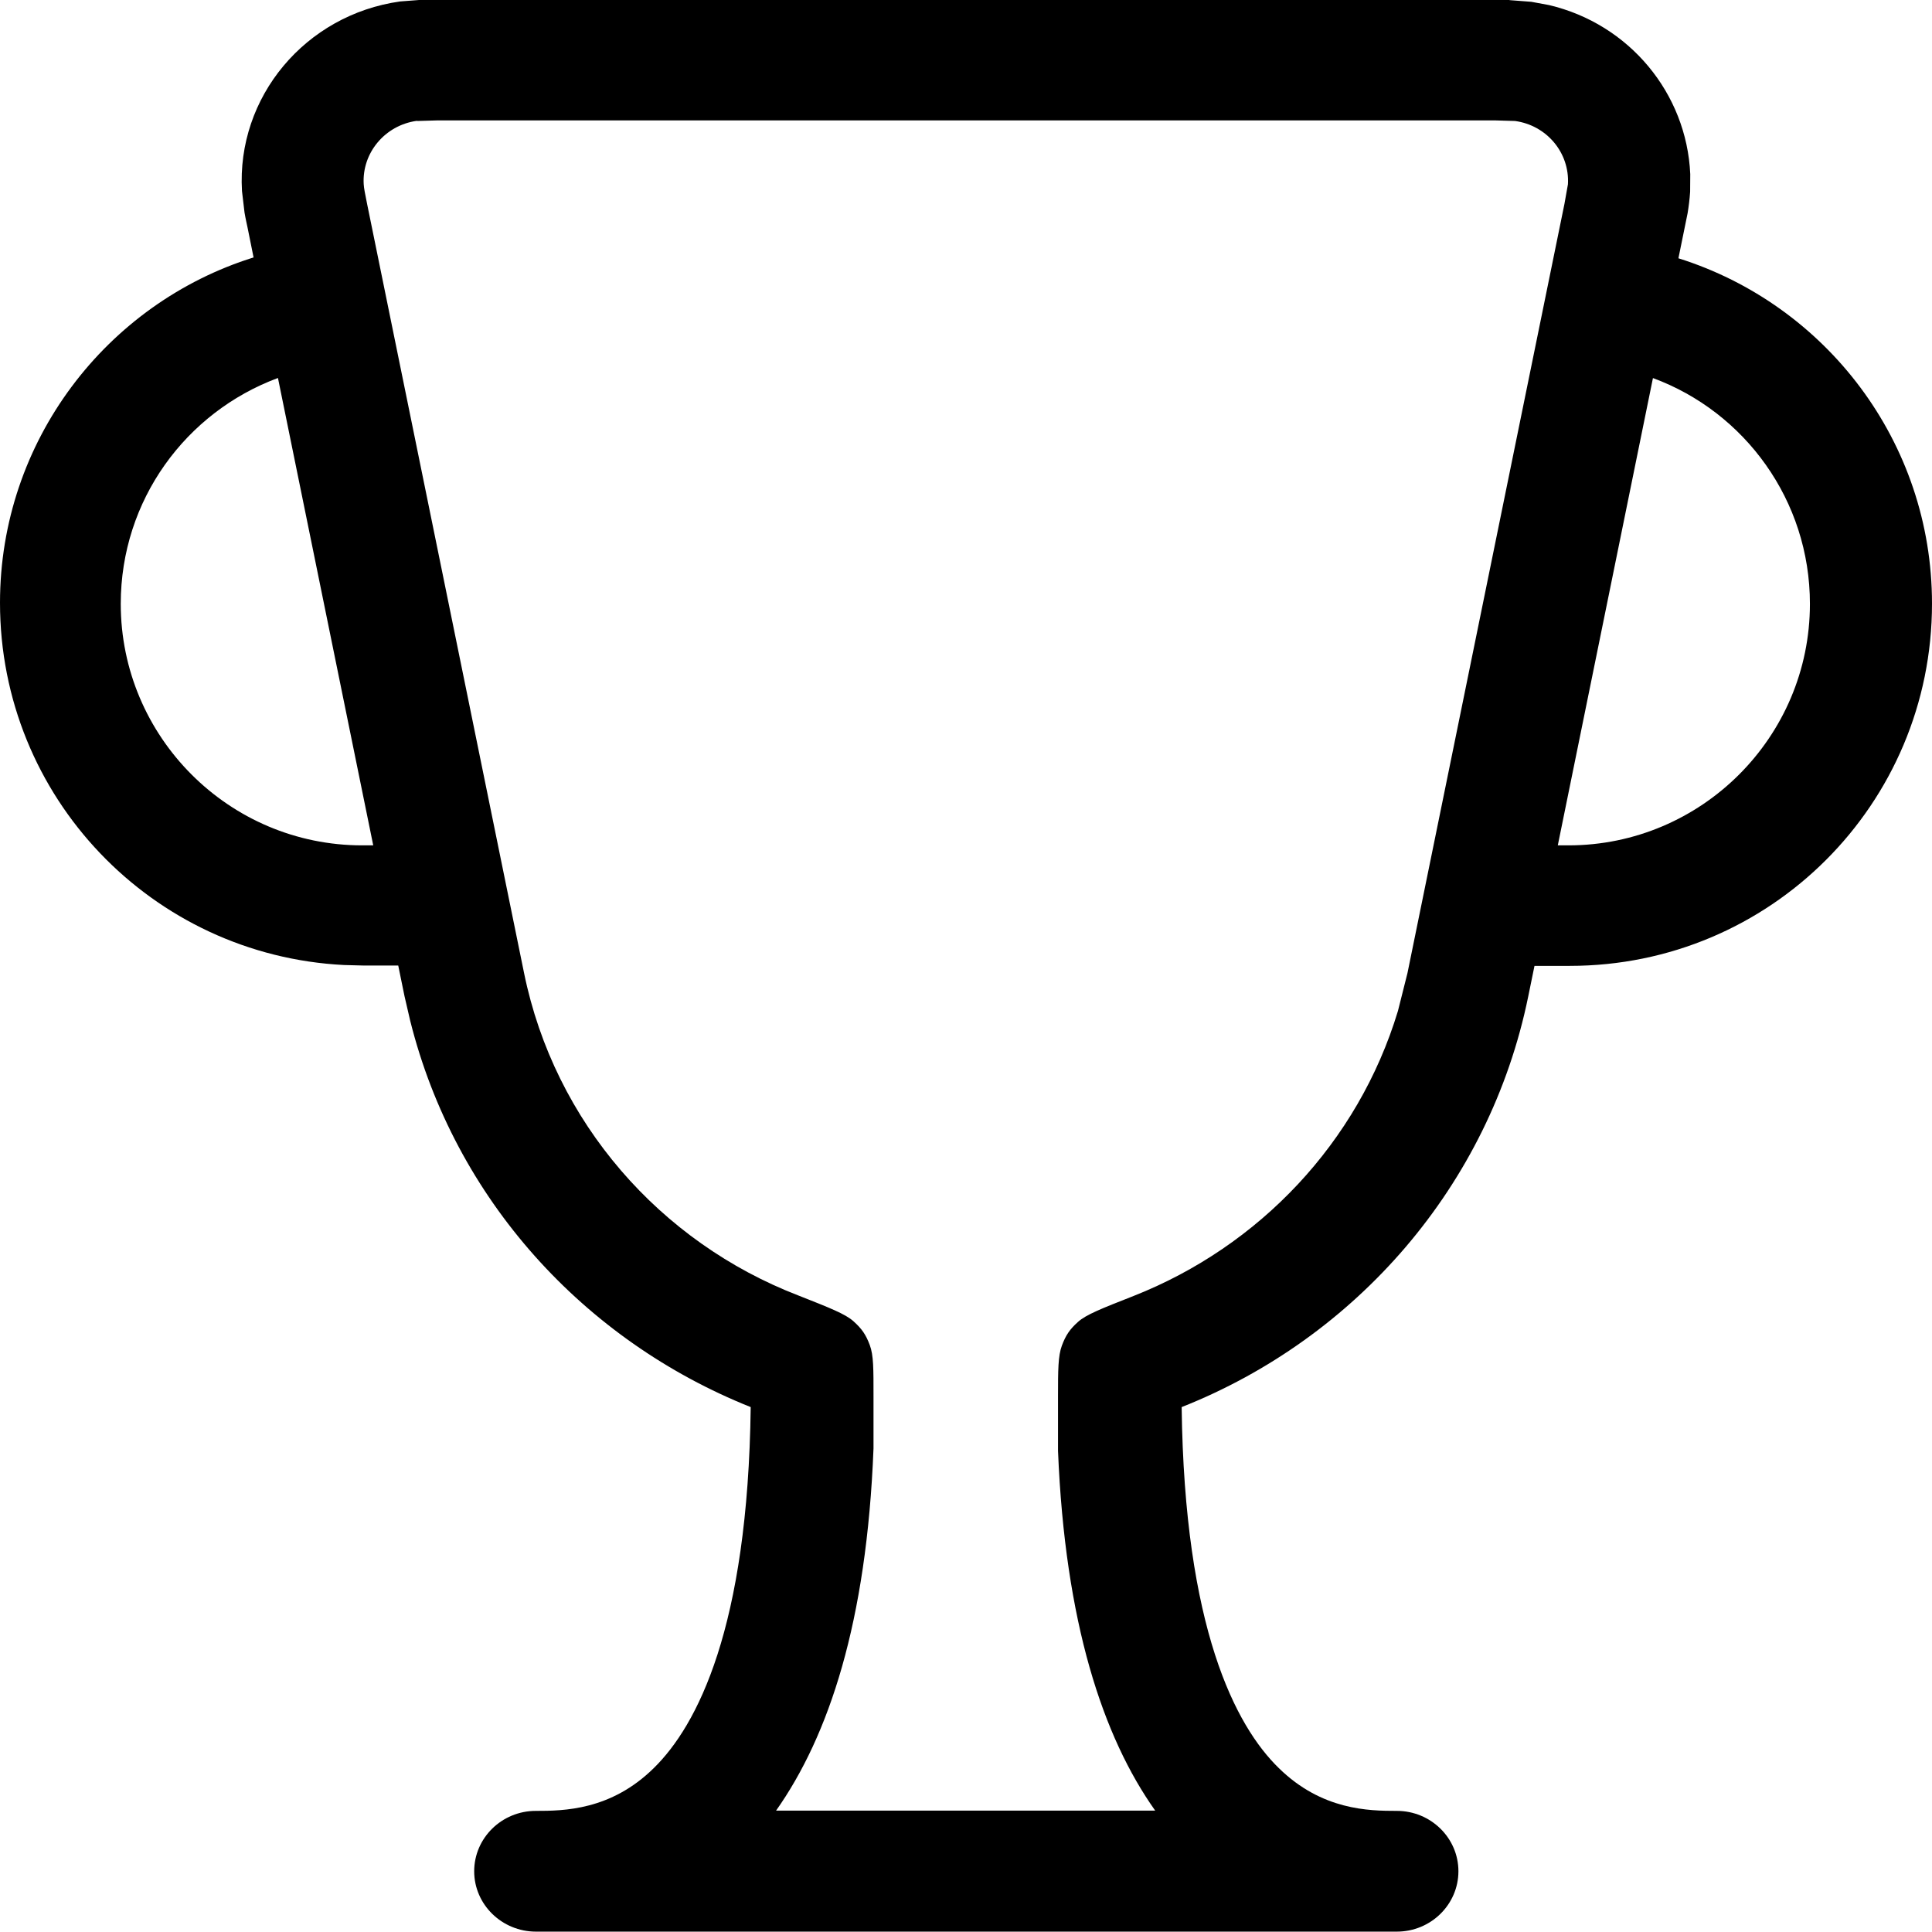 <svg fill="none" viewBox="0 0 16 16" xmlns="http://www.w3.org/2000/svg"><path d="m12.5 9.45e-4 0.182 0.014 0.146 0.027c0.664 0.156 1.14 0.73 1.17 1.4l-1e-3 0.146c-0.004 0.061-0.012 0.124-0.021 0.178l-0.076 0.373c1.22 0.383 2.1 1.52 2.1 2.86 0 1.66-1.34 3-3 3h-0.292l-0.052 0.254c-0.321 1.57-1.43 2.83-2.87 3.4 0.023 1.83 0.445 2.64 0.805 2.99 0.356 0.349 0.745 0.354 0.977 0.354 0.281 0 0.51 0.224 0.51 0.5-2e-4 0.276-0.229 0.5-0.51 0.5h-7.13c-0.281-4e-4 -0.511-0.224-0.511-0.5 1e-4 -0.276 0.229-0.5 0.51-0.5 0.232 0 0.621-0.004 0.977-0.354 0.36-0.353 0.78-1.16 0.803-2.99-1.38-0.551-2.45-1.72-2.82-3.2l-0.047-0.203-0.052-0.254h-0.294l-0.154-0.004c-1.59-0.08-2.85-1.39-2.85-3 0-1.34 0.883-2.48 2.1-2.86l-0.05-0.248c-0.005-0.025-0.016-0.07-0.025-0.124l-0.021-0.178c-0.046-0.779 0.525-1.46 1.31-1.57l0.183-0.014c0.055-0.001 0.102-9.9e-4 0.128-9.77e-4h8.75c0.026-1.7e-6 0.073-5.14e-4 0.129 9.77e-4zm-9.05 1c-0.262 0.037-0.453 0.265-0.438 0.524 0.002 0.035 0.011 0.078 0.028 0.163l1.3 6.37c0.253 1.24 1.13 2.23 2.27 2.67 0.261 0.103 0.392 0.154 0.459 0.215 0.068 0.061 0.102 0.11 0.134 0.196 0.032 0.085 0.031 0.199 0.031 0.427v0.429c-0.056 1.44-0.37 2.38-0.807 3h3.14c-0.435-0.613-0.747-1.56-0.805-2.98v-0.444c0-0.228 5e-4 -0.342 0.032-0.427 0.032-0.086 0.065-0.135 0.133-0.196 0.067-0.061 0.198-0.112 0.46-0.215 1.04-0.41 1.86-1.27 2.19-2.36l0.079-0.314 1.3-6.37 0.029-0.163c0.015-0.26-0.175-0.488-0.438-0.524l-0.17-0.005h-8.75l-0.169 0.005zm9.45 6h0.089c1.1 0 2-0.895 2-2 0-0.858-0.541-1.59-1.3-1.87l-0.788 3.87zm-10.6-3.87c-0.76 0.283-1.3 1.01-1.3 1.87 0 1.1 0.895 2 2 2h0.091l-0.789-3.87z" clip-rule="evenodd" fill="#000" fill-rule="evenodd"/></svg>
